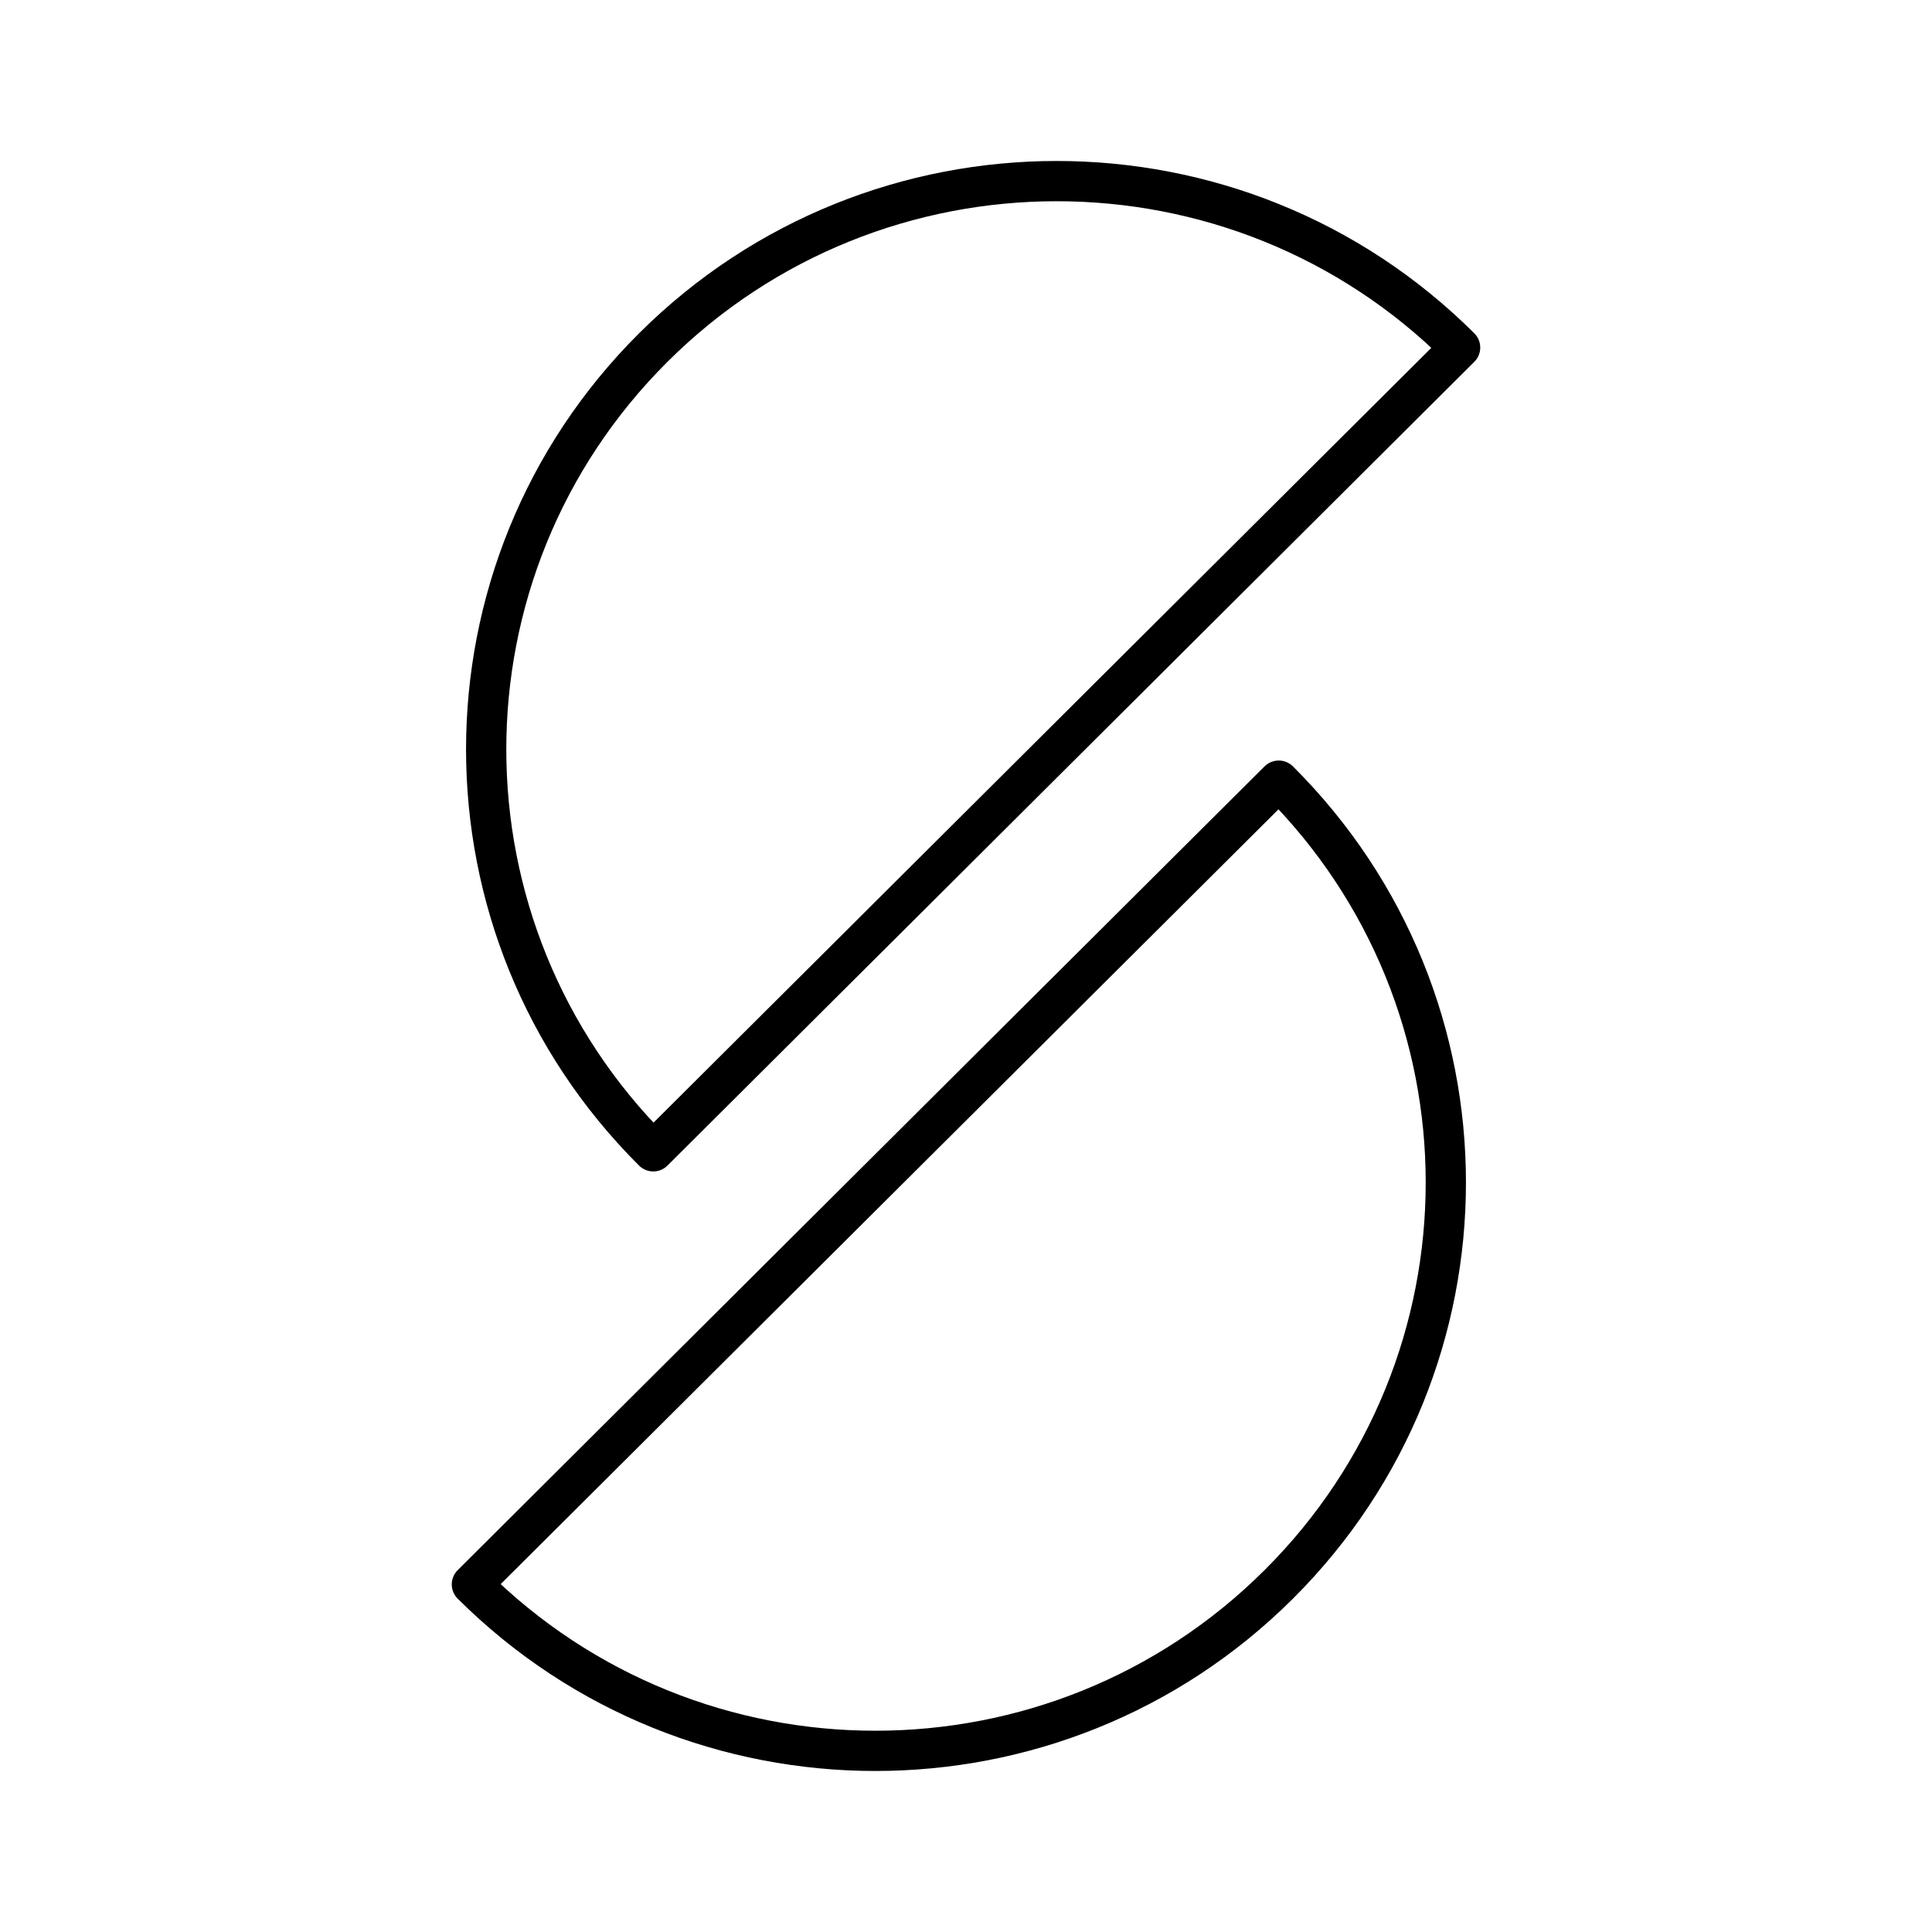 <?xml version="1.0" encoding="UTF-8"?><svg id="a" xmlns="http://www.w3.org/2000/svg" viewBox="0 0 48 48"><defs><style>.b{fill:none;stroke:#000;stroke-linecap:round;stroke-linejoin:round;}</style></defs><path class="b" d="M16.23,28.604c-5.535-5.514-5.535-14.455,0-19.969s14.511-5.514,20.046,0l-20.046,19.969ZM11.724,39.364c5.535,5.514,14.511,5.514,20.046,0,5.535-5.514,5.535-14.455,0-19.969l-20.046,19.969Z"/></svg>